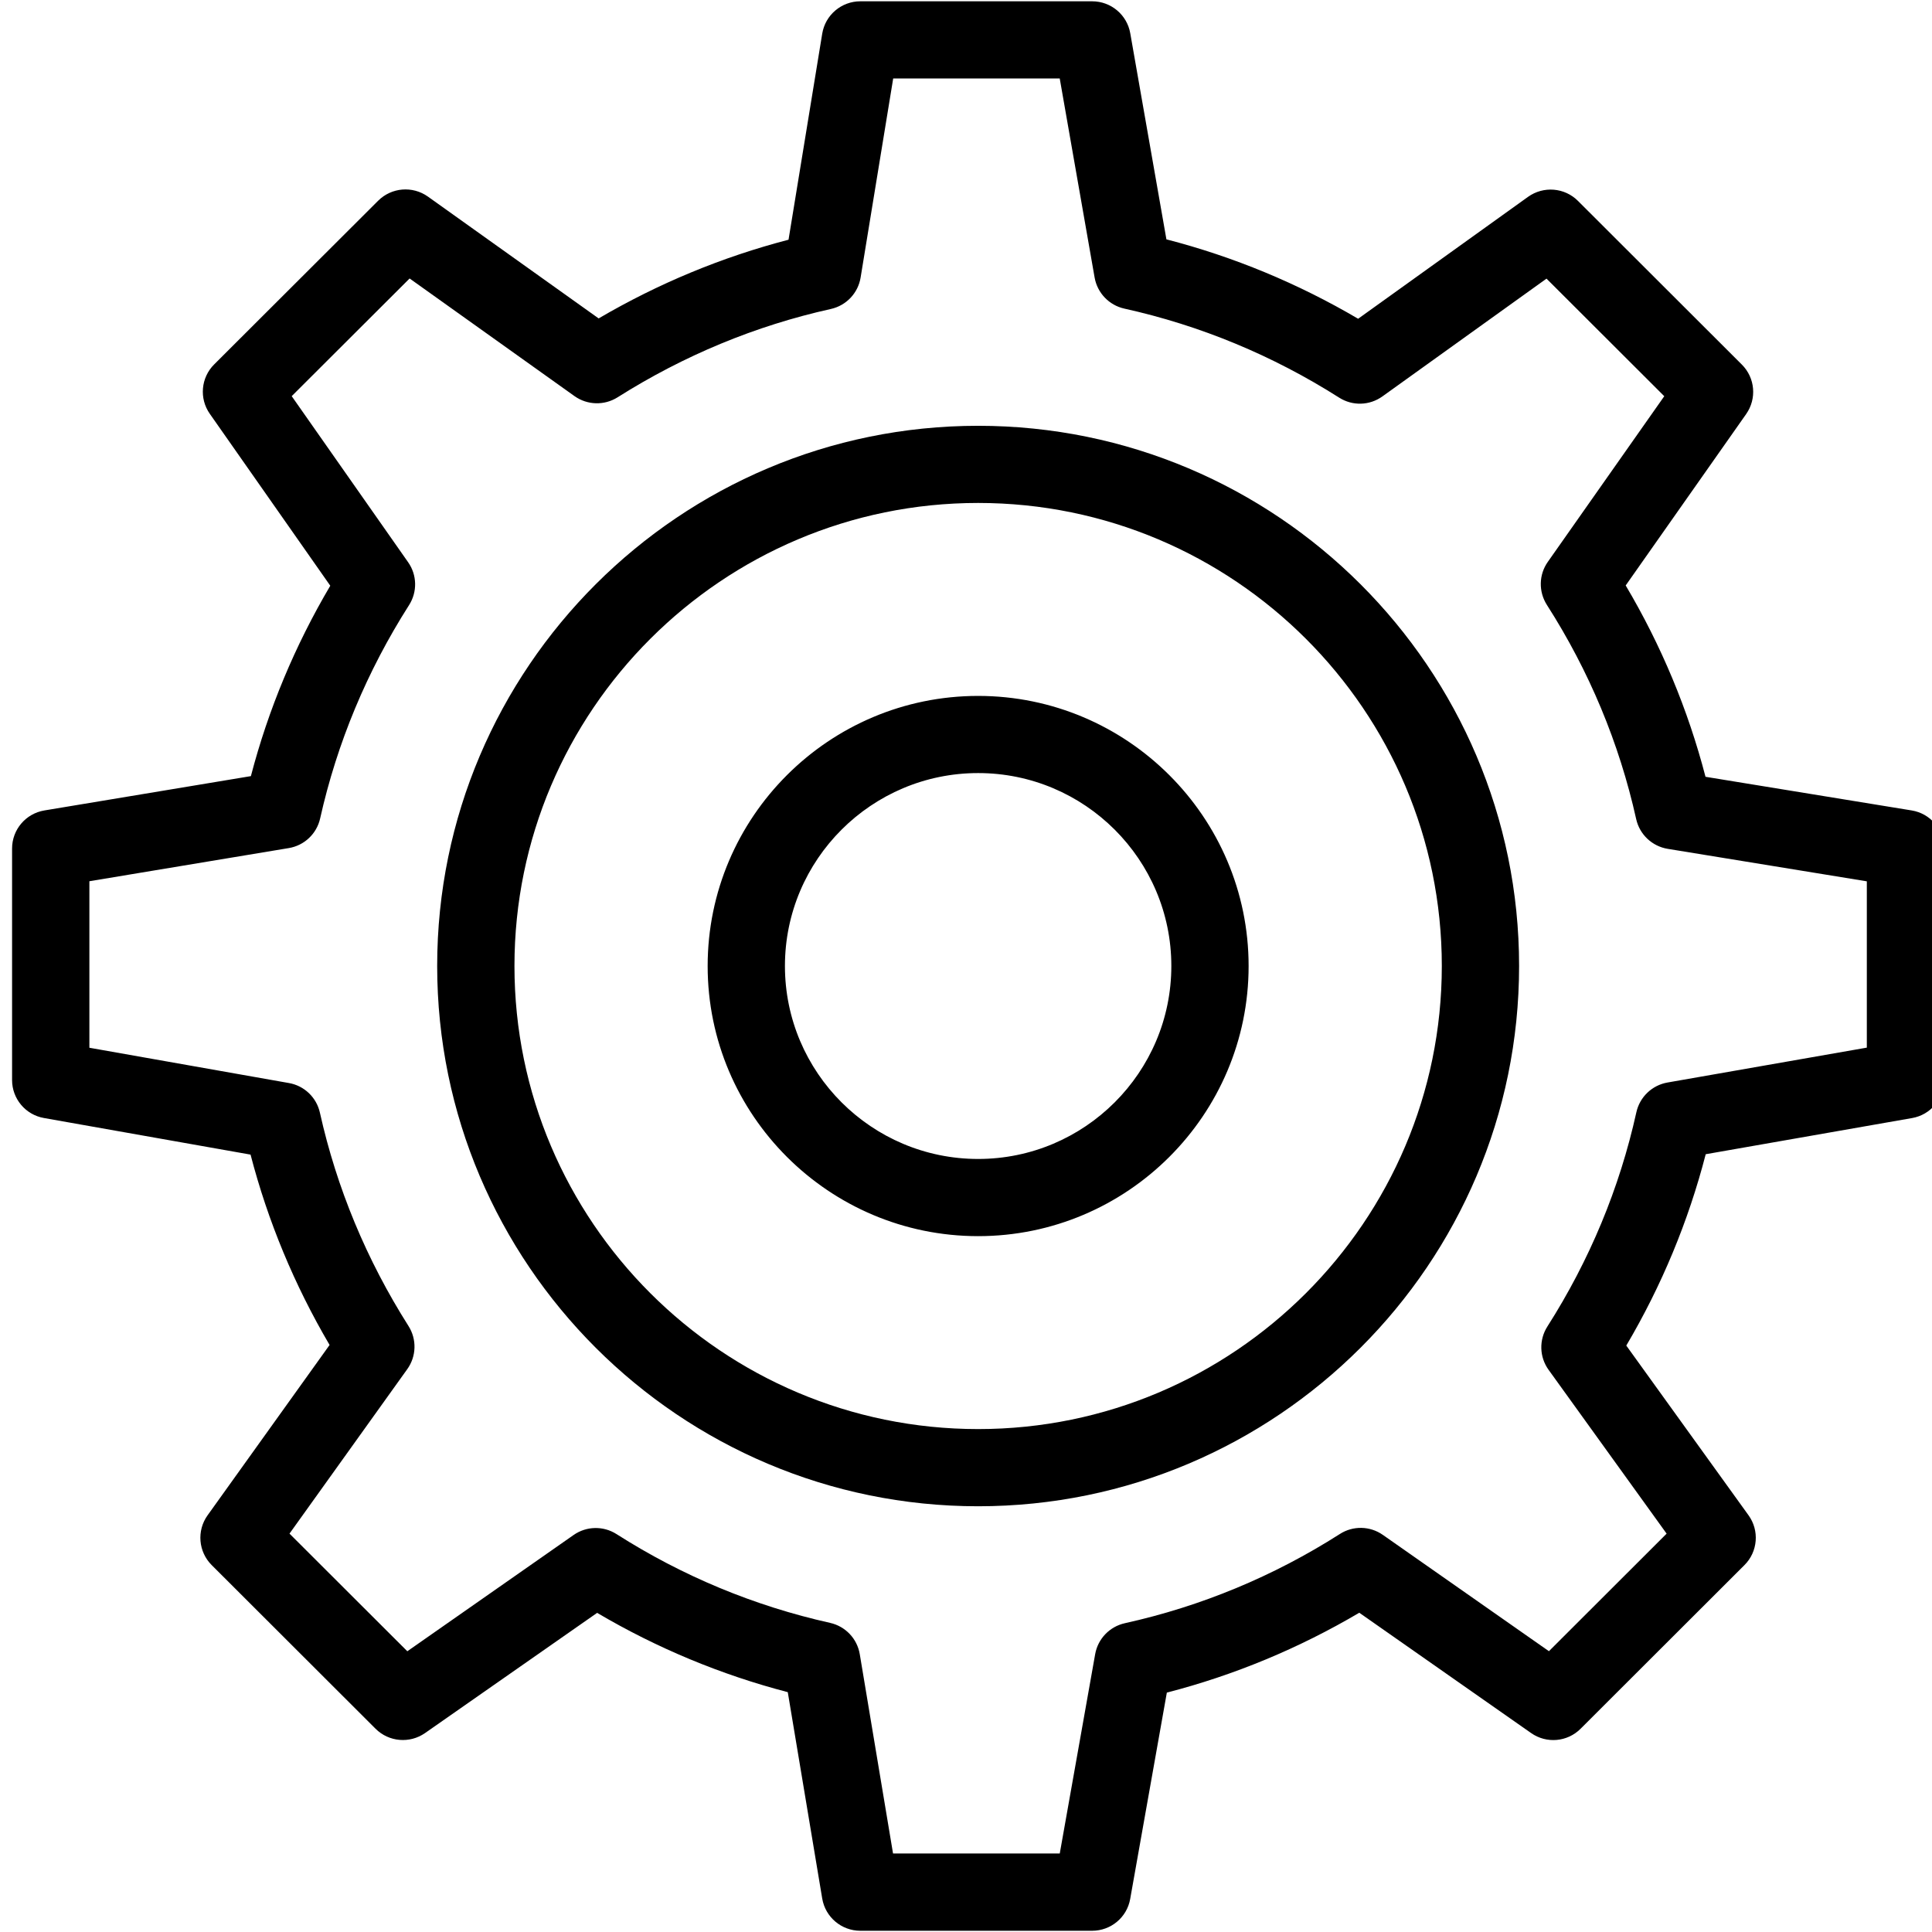 <?xml version="1.0" encoding="iso-8859-1"?>
<!-- Generator: Adobe Illustrator 18.1.1, SVG Export Plug-In . SVG Version: 6.00 Build 0)  -->
<svg version="1.1" id="Layer_1" xmlns="http://www.w3.org/2000/svg" xmlns:xlink="http://www.w3.org/1999/xlink" x="0px" y="0px"
	 viewBox="0 0 64 64" style="enable-background:new 0 0 64 64;" xml:space="preserve">
<path d="M32.402,23.053c-4.941,0-8.96,4.013-8.96,8.948c0,4.934,4.019,8.948,8.96,8.948c4.94,0,8.96-4.014,8.96-8.948
	C41.362,27.066,37.342,23.053,32.402,23.053z M32.402,38.392c-3.529,0-6.4-2.868-6.4-6.392c0-3.524,2.871-6.391,6.4-6.391
	c3.529,0,6.4,2.867,6.4,6.391C38.802,35.525,35.93,38.392,32.402,38.392z M63.328,26.847l-6.831-1.115
	c-0.579-2.224-1.465-4.349-2.644-6.338l3.991-5.678c0.357-0.509,0.298-1.2-0.143-1.639l-5.43-5.423
	c-0.443-0.443-1.142-0.498-1.652-0.134l-5.629,4.039c-1.998-1.173-4.128-2.056-6.351-2.63l-1.198-6.828
	c-0.107-0.612-0.64-1.058-1.261-1.058H28.5c-0.627,0-1.162,0.454-1.263,1.073l-1.116,6.825c-2.198,0.572-4.308,1.446-6.29,2.607
	l-5.655-4.035c-0.511-0.363-1.206-0.305-1.649,0.136l-5.433,5.423c-0.439,0.438-0.5,1.129-0.144,1.636l3.991,5.695
	c-1.171,1.984-2.053,4.098-2.63,6.307l-6.841,1.137c-0.618,0.103-1.07,0.636-1.07,1.261v7.67c0,0.621,0.446,1.151,1.057,1.258
	L8.3,38.248c0.573,2.205,1.451,4.319,2.618,6.306l-4.042,5.643c-0.364,0.509-0.306,1.206,0.136,1.648l5.429,5.422
	c0.438,0.437,1.13,0.498,1.639,0.143l5.701-3.982c1.981,1.168,4.098,2.049,6.315,2.627l1.141,6.836
	c0.103,0.616,0.637,1.068,1.262,1.068h7.68c0.621,0,1.153-0.444,1.26-1.054l1.214-6.835c2.236-0.578,4.374-1.466,6.375-2.646
	l5.691,3.985c0.509,0.358,1.201,0.298,1.64-0.142l5.429-5.422c0.444-0.443,0.5-1.143,0.134-1.65l-4.049-5.621
	c1.175-1.992,2.057-4.118,2.631-6.339l6.837-1.198c0.613-0.107,1.059-0.639,1.059-1.259v-7.67
	C64.402,27.481,63.946,26.948,63.328,26.847z M61.842,34.704l-6.606,1.156c-0.51,0.09-0.916,0.478-1.029,0.984
	c-0.556,2.514-1.549,4.903-2.949,7.1c-0.281,0.442-0.265,1.009,0.041,1.433l3.91,5.427l-3.899,3.894l-5.5-3.852
	c-0.424-0.298-0.987-0.312-1.424-0.031c-2.2,1.403-4.598,2.397-7.124,2.956c-0.505,0.112-0.893,0.517-0.983,1.024l-1.173,6.604
	h-5.523l-1.102-6.602c-0.086-0.514-0.474-0.923-0.983-1.037c-2.513-0.561-4.893-1.55-7.075-2.941
	c-0.437-0.279-0.997-0.267-1.422,0.03L13.493,54.7L9.59,50.803l3.902-5.449c0.303-0.423,0.319-0.988,0.04-1.428
	c-1.391-2.194-2.379-4.572-2.935-7.068c-0.112-0.504-0.517-0.892-1.026-0.981l-6.61-1.169v-5.516l6.605-1.098
	c0.514-0.085,0.926-0.474,1.039-0.982c0.56-2.502,1.551-4.879,2.946-7.068c0.278-0.436,0.266-0.997-0.031-1.419l-3.857-5.502
	l3.906-3.898l5.461,3.896c0.424,0.302,0.989,0.318,1.429,0.04c2.194-1.387,4.571-2.372,7.065-2.926
	c0.511-0.114,0.901-0.526,0.985-1.042L29.588,2.6h5.517l1.156,6.596c0.09,0.509,0.479,0.915,0.984,1.027
	c2.519,0.558,4.913,1.55,7.116,2.949c0.441,0.281,1.006,0.266,1.434-0.041L51.23,9.23l3.901,3.895l-3.858,5.488
	c-0.299,0.424-0.31,0.986-0.031,1.424c1.402,2.191,2.399,4.579,2.959,7.098c0.114,0.51,0.528,0.899,1.044,0.984l6.596,1.076V34.704z
	 M32.402,14.105c-9.881,0-17.92,8.027-17.92,17.894c0,9.868,8.039,17.898,17.92,17.898c9.881,0,17.92-8.03,17.92-17.898
	C50.322,22.132,42.283,14.105,32.402,14.105z M32.402,47.34c-8.469,0-15.36-6.882-15.36-15.341c0-8.458,6.891-15.338,15.36-15.338
	c8.47,0,15.36,6.881,15.36,15.338C47.761,40.458,40.871,47.34,32.402,47.34z"/>
</svg>
